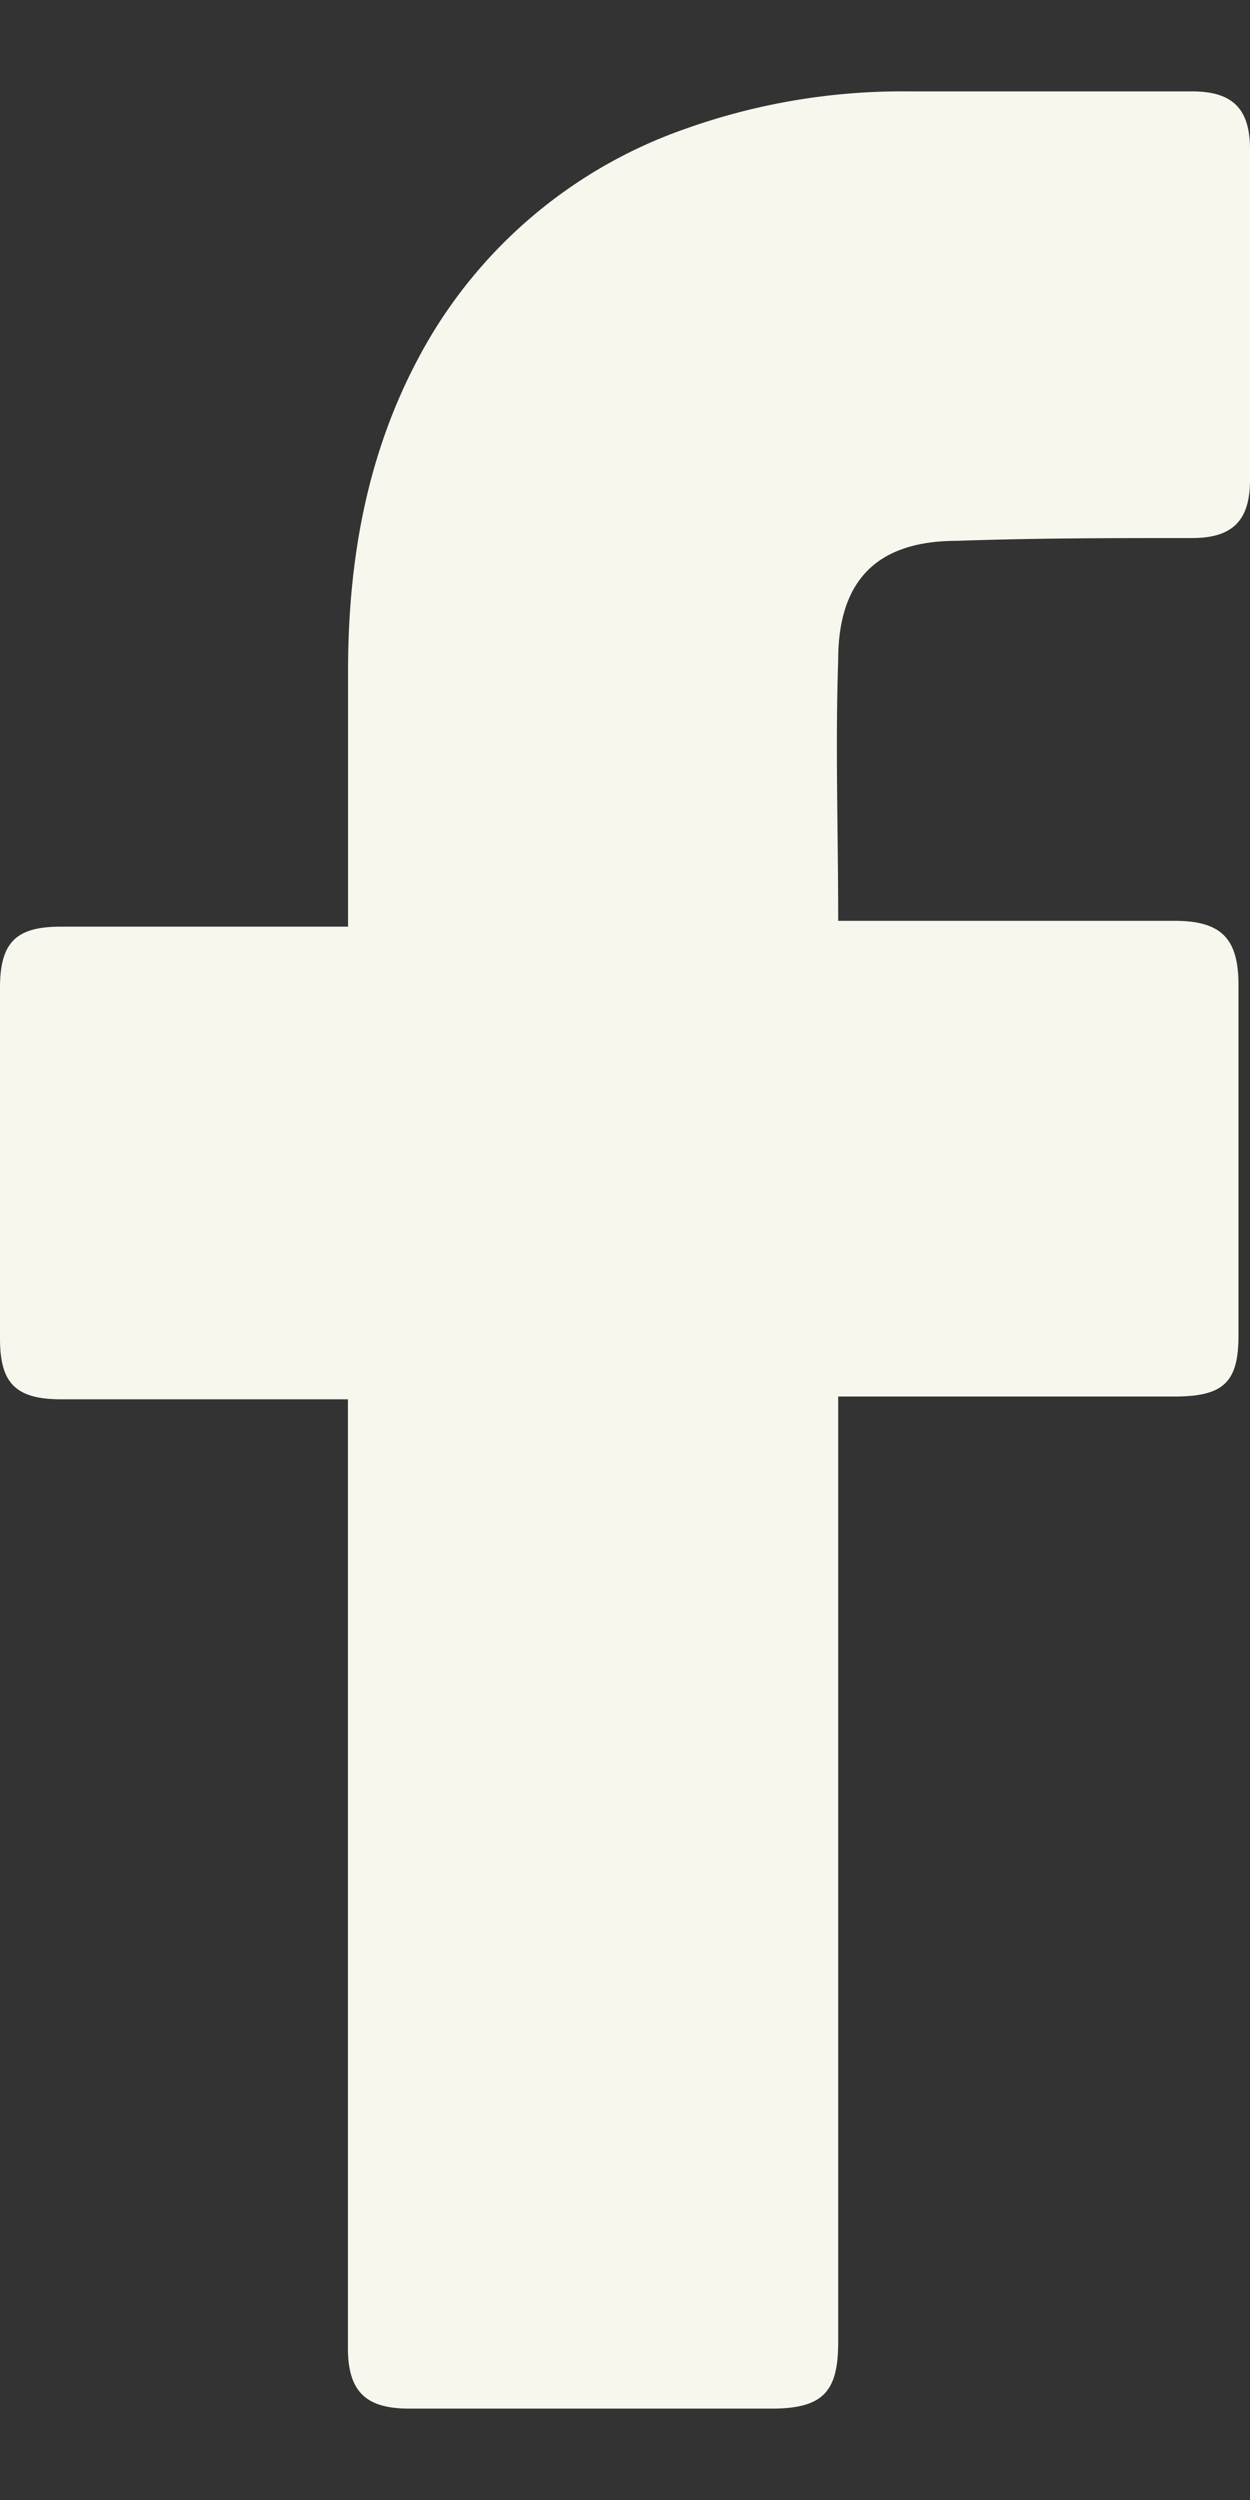 <svg xmlns="http://www.w3.org/2000/svg" width="9" height="18" fill="none"><rect width="100%" height="100%" fill="#333333" stroke="none"/><path fill="#F7F7EE" d="M2.506 10.075H.439C.104 10.075 0 9.95 0 9.637V7.11c0-.334.125-.438.439-.438h2.067V4.834c0-.835.146-1.629.564-2.36A3.465 3.465 0 0 1 4.928.93 4.646 4.646 0 0 1 6.536.658h2.046c.293 0 .418.125.418.417v2.38c0 .293-.125.419-.418.419-.563 0-1.127 0-1.691.02-.564 0-.856.272-.856.857-.021.626 0 1.232 0 1.879h2.422c.334 0 .46.125.46.46v2.526c0 .334-.105.439-.46.439H6.035v6.807c0 .355-.105.48-.48.48h-2.61c-.314 0-.44-.125-.44-.438v-6.829Z"/></svg>
